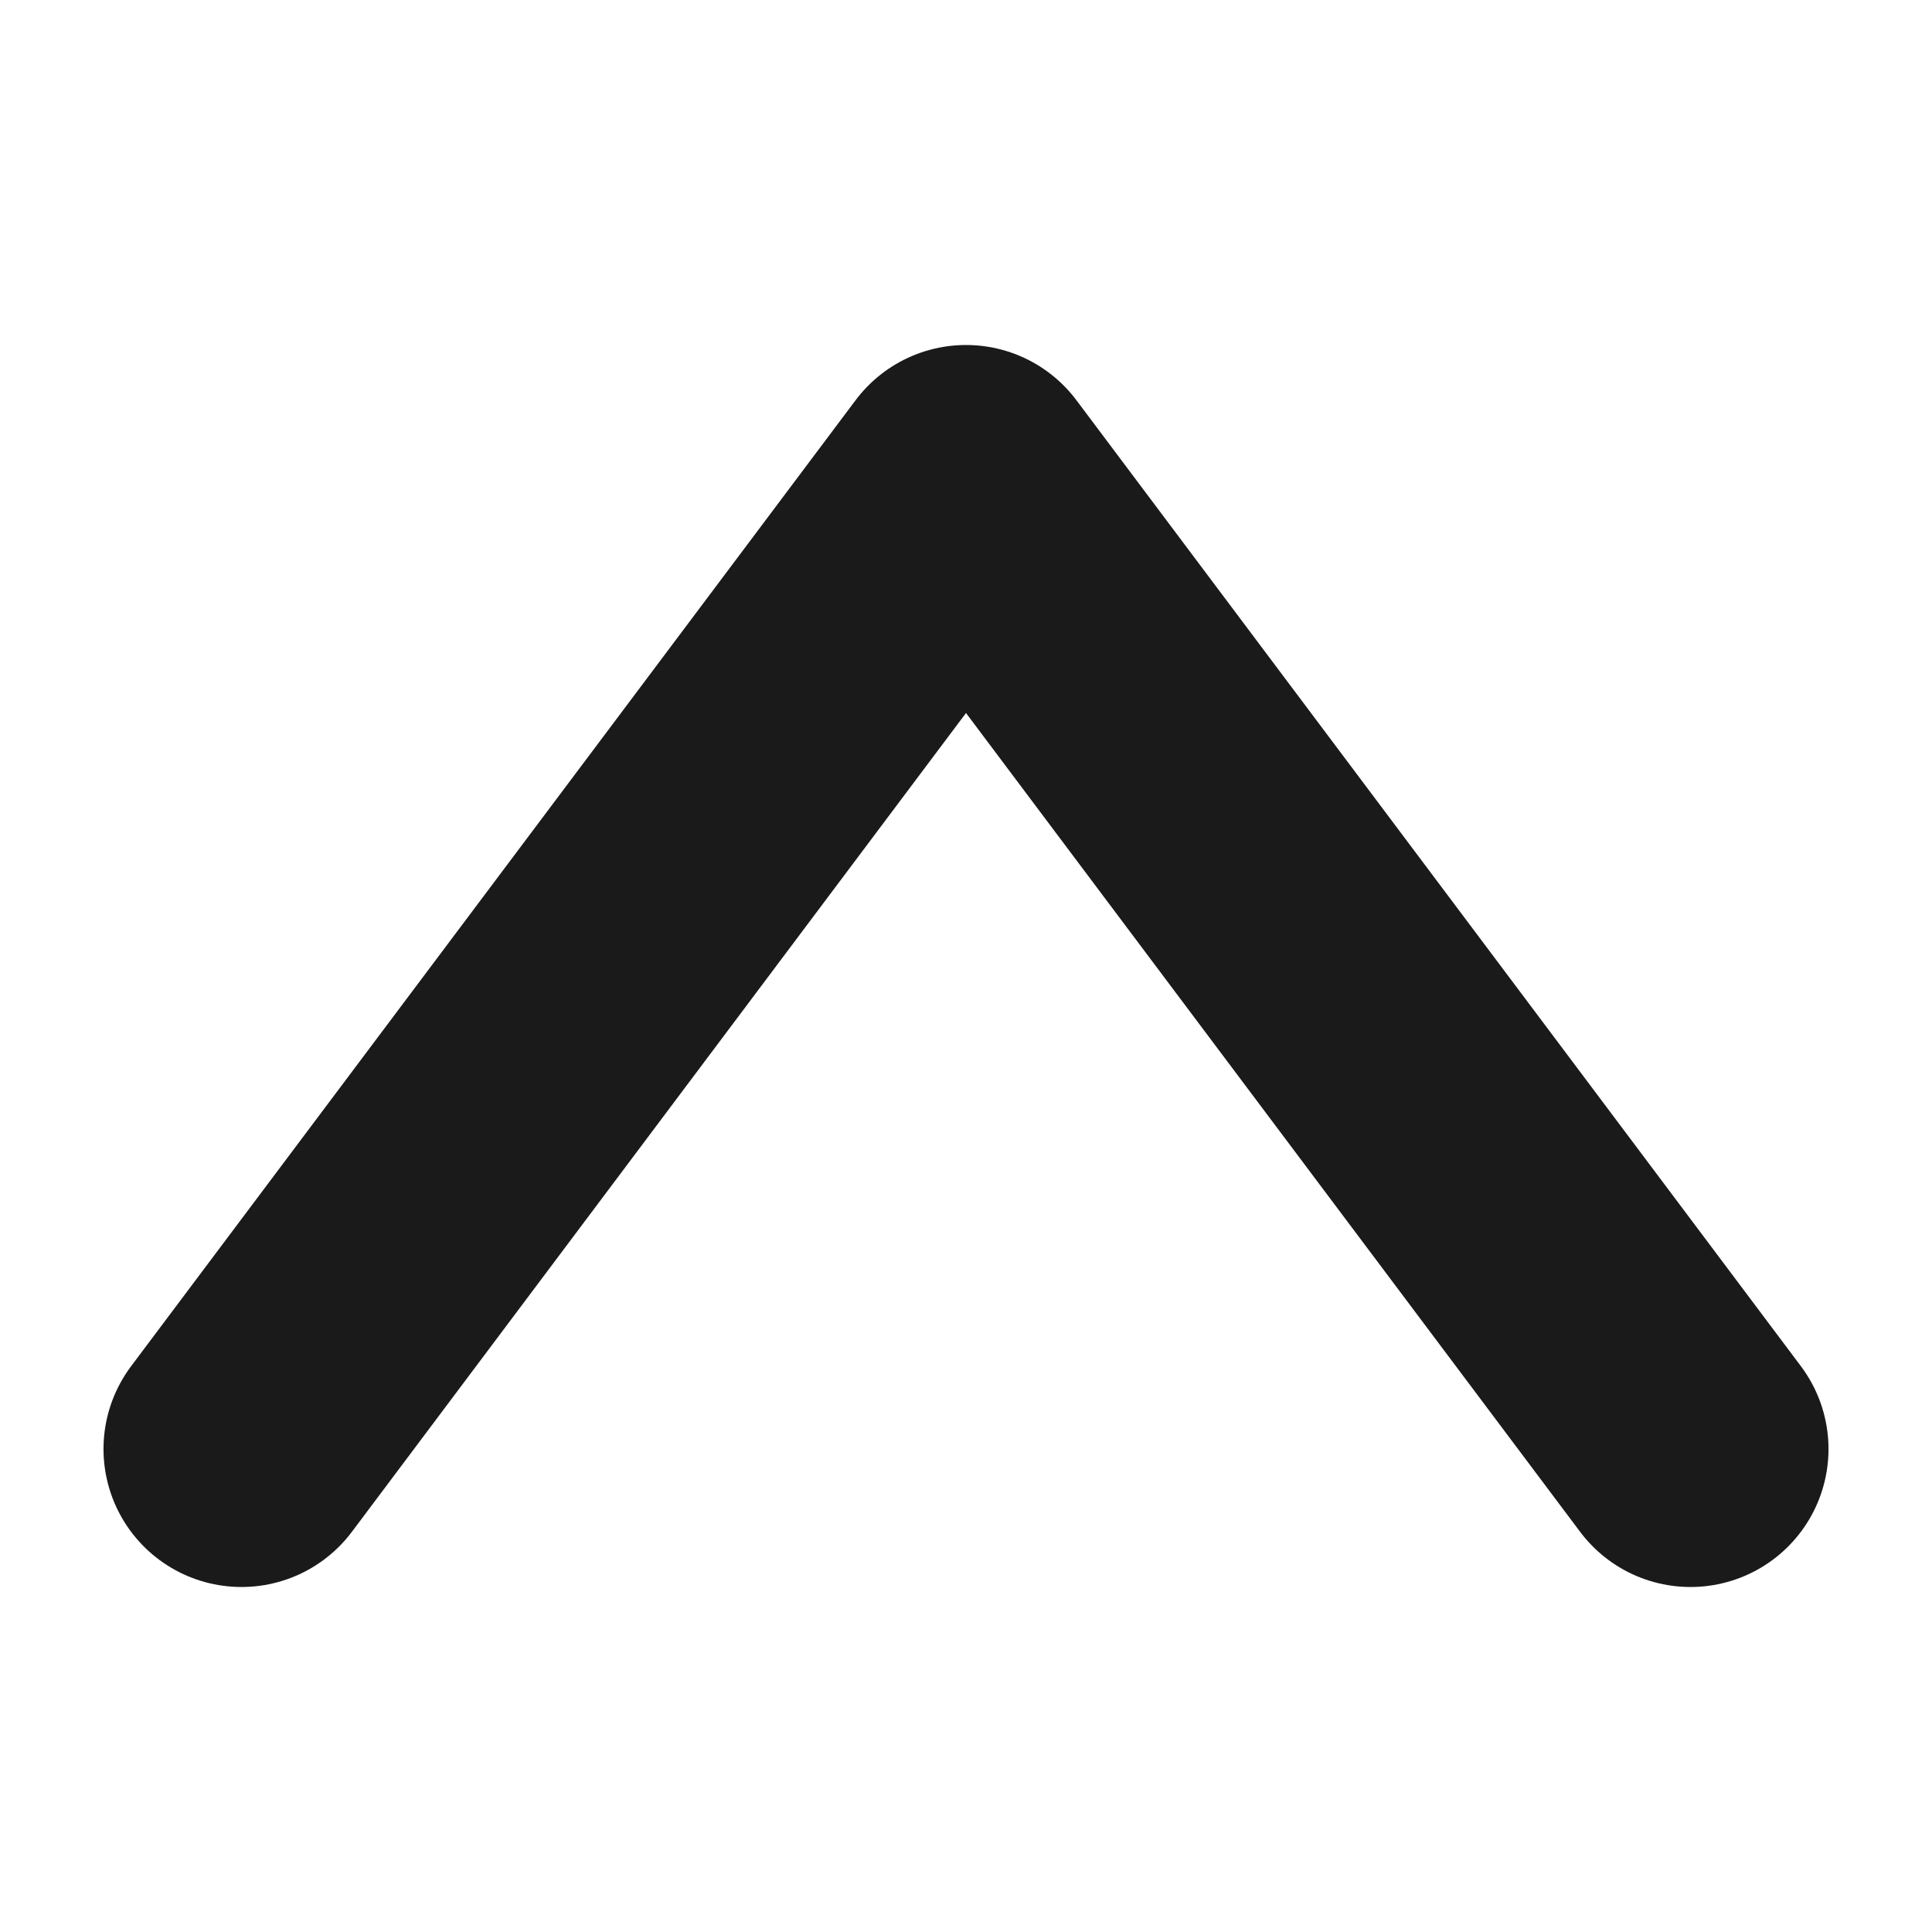 <svg width="14" height="14" viewBox="0 0 14 14" fill="none" xmlns="http://www.w3.org/2000/svg">
<path d="M12.25 10.5L7 3.5L1.75 10.5" stroke="#1A1A1A" stroke-width="2" stroke-linecap="round" stroke-linejoin="round"/>
</svg>
